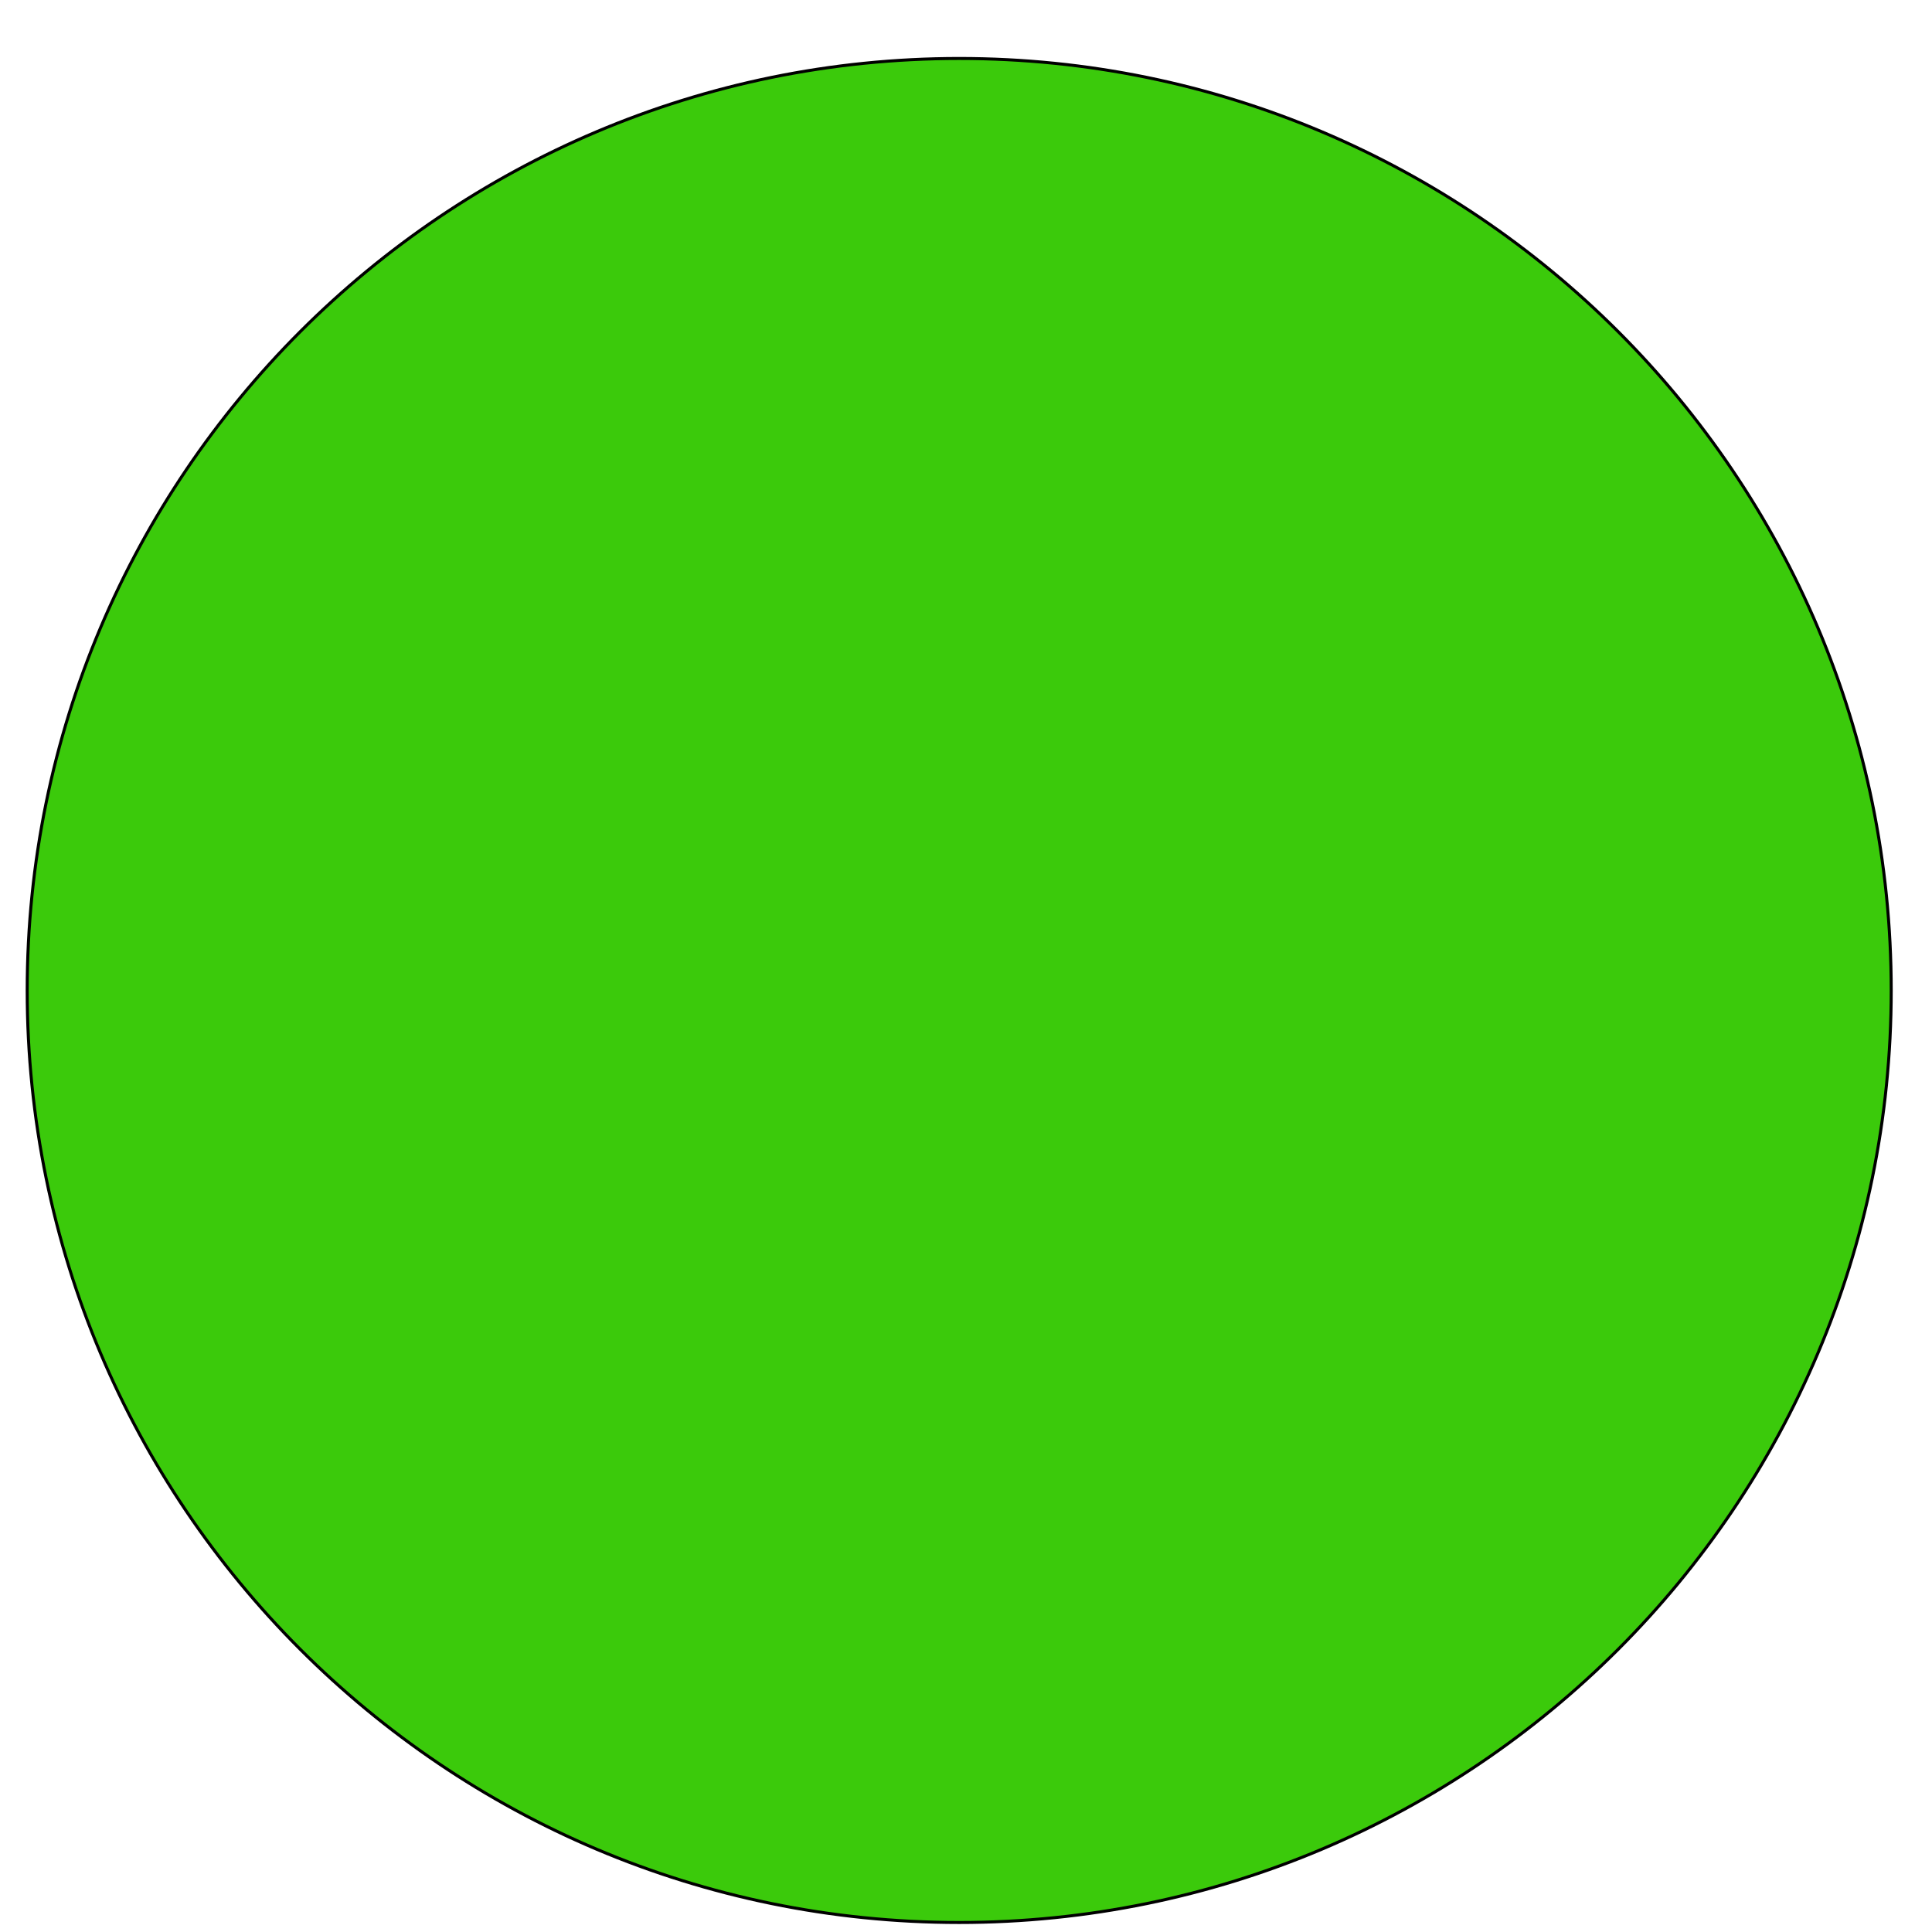 <?xml version="1.0" encoding="UTF-8" standalone="no"?>
<!DOCTYPE svg PUBLIC "-//W3C//DTD SVG 1.1//EN" "http://www.w3.org/Graphics/SVG/1.1/DTD/svg11.dtd">
<svg version="1.1" xmlns="http://www.w3.org/2000/svg" xmlns:xlink="http://www.w3.org/1999/xlink" preserveAspectRatio="xMidYMid meet" viewBox="0 0 640 640" width="640" height="640"><defs><path d="M626.49 328.11C626.49 498.51 488.15 636.85 317.75 636.85C147.35 636.85 9.01 498.51 9.01 328.11C9.01 157.71 147.35 19.37 317.75 19.37C488.15 19.37 626.49 157.71 626.49 328.11Z" id="a2o54RIEFS"></path></defs><g><g><g><use xlink:href="#a2o54RIEFS" opacity="1" fill="#3bca0b" fill-opacity="1"></use><g><use xlink:href="#a2o54RIEFS" opacity="1" fill-opacity="0" stroke="#000000" stroke-width="1" stroke-opacity="1"></use></g></g></g></g></svg>